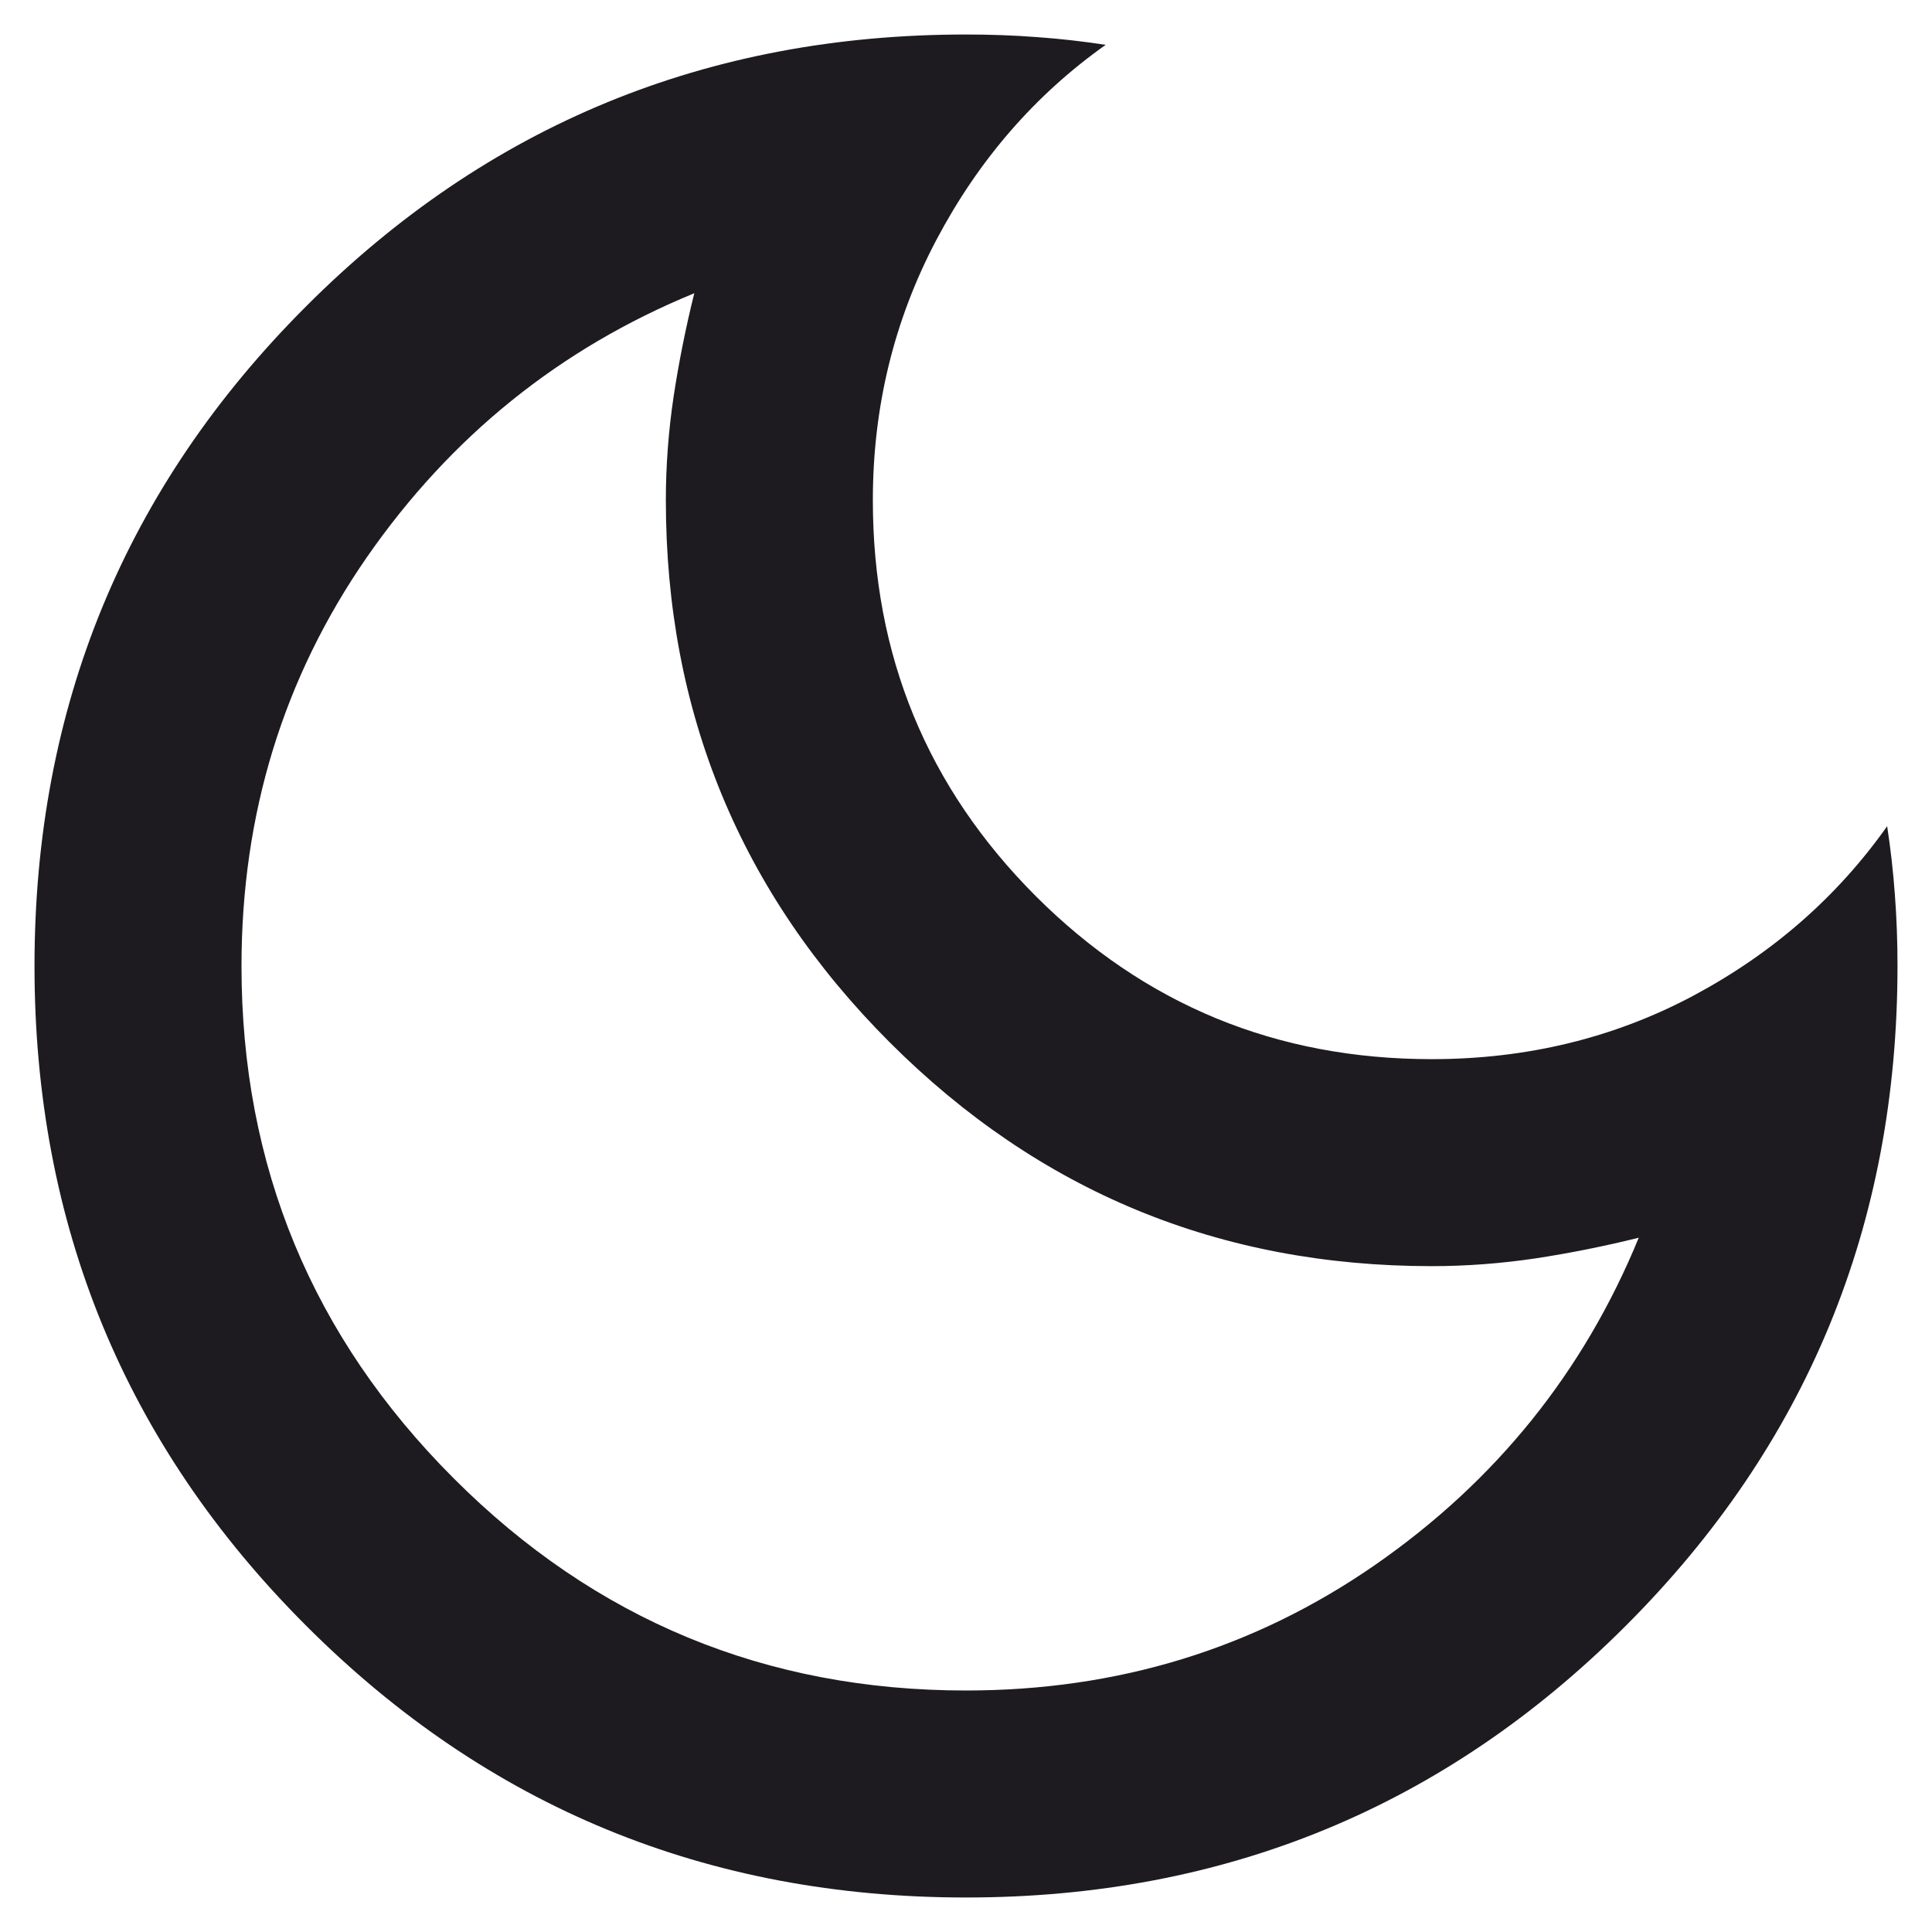 <svg width="14" height="14" viewBox="0 0 14 14" fill="none" xmlns="http://www.w3.org/2000/svg">
<path d="M7 13.75C5.125 13.75 3.531 13.094 2.219 11.781C0.906 10.469 0.25 8.875 0.25 7C0.25 5.125 0.906 3.531 2.219 2.219C3.531 0.906 5.125 0.25 7 0.25C7.175 0.25 7.347 0.256 7.516 0.269C7.684 0.281 7.85 0.3 8.012 0.325C7.5 0.688 7.091 1.159 6.784 1.741C6.478 2.322 6.325 2.95 6.325 3.625C6.325 4.75 6.719 5.706 7.506 6.494C8.294 7.281 9.25 7.675 10.375 7.675C11.062 7.675 11.694 7.522 12.269 7.216C12.844 6.909 13.312 6.5 13.675 5.987C13.7 6.15 13.719 6.316 13.731 6.484C13.744 6.653 13.75 6.825 13.75 7C13.75 8.875 13.094 10.469 11.781 11.781C10.469 13.094 8.875 13.75 7 13.75ZM7 12.25C8.1 12.25 9.088 11.947 9.963 11.341C10.838 10.734 11.475 9.944 11.875 8.969C11.625 9.031 11.375 9.081 11.125 9.119C10.875 9.156 10.625 9.175 10.375 9.175C8.838 9.175 7.528 8.634 6.447 7.553C5.366 6.472 4.825 5.162 4.825 3.625C4.825 3.375 4.844 3.125 4.881 2.875C4.919 2.625 4.969 2.375 5.031 2.125C4.056 2.525 3.266 3.163 2.659 4.037C2.053 4.912 1.75 5.9 1.75 7C1.75 8.45 2.263 9.688 3.288 10.713C4.312 11.738 5.55 12.25 7 12.25Z" fill="#1D1B20"/>
</svg>

